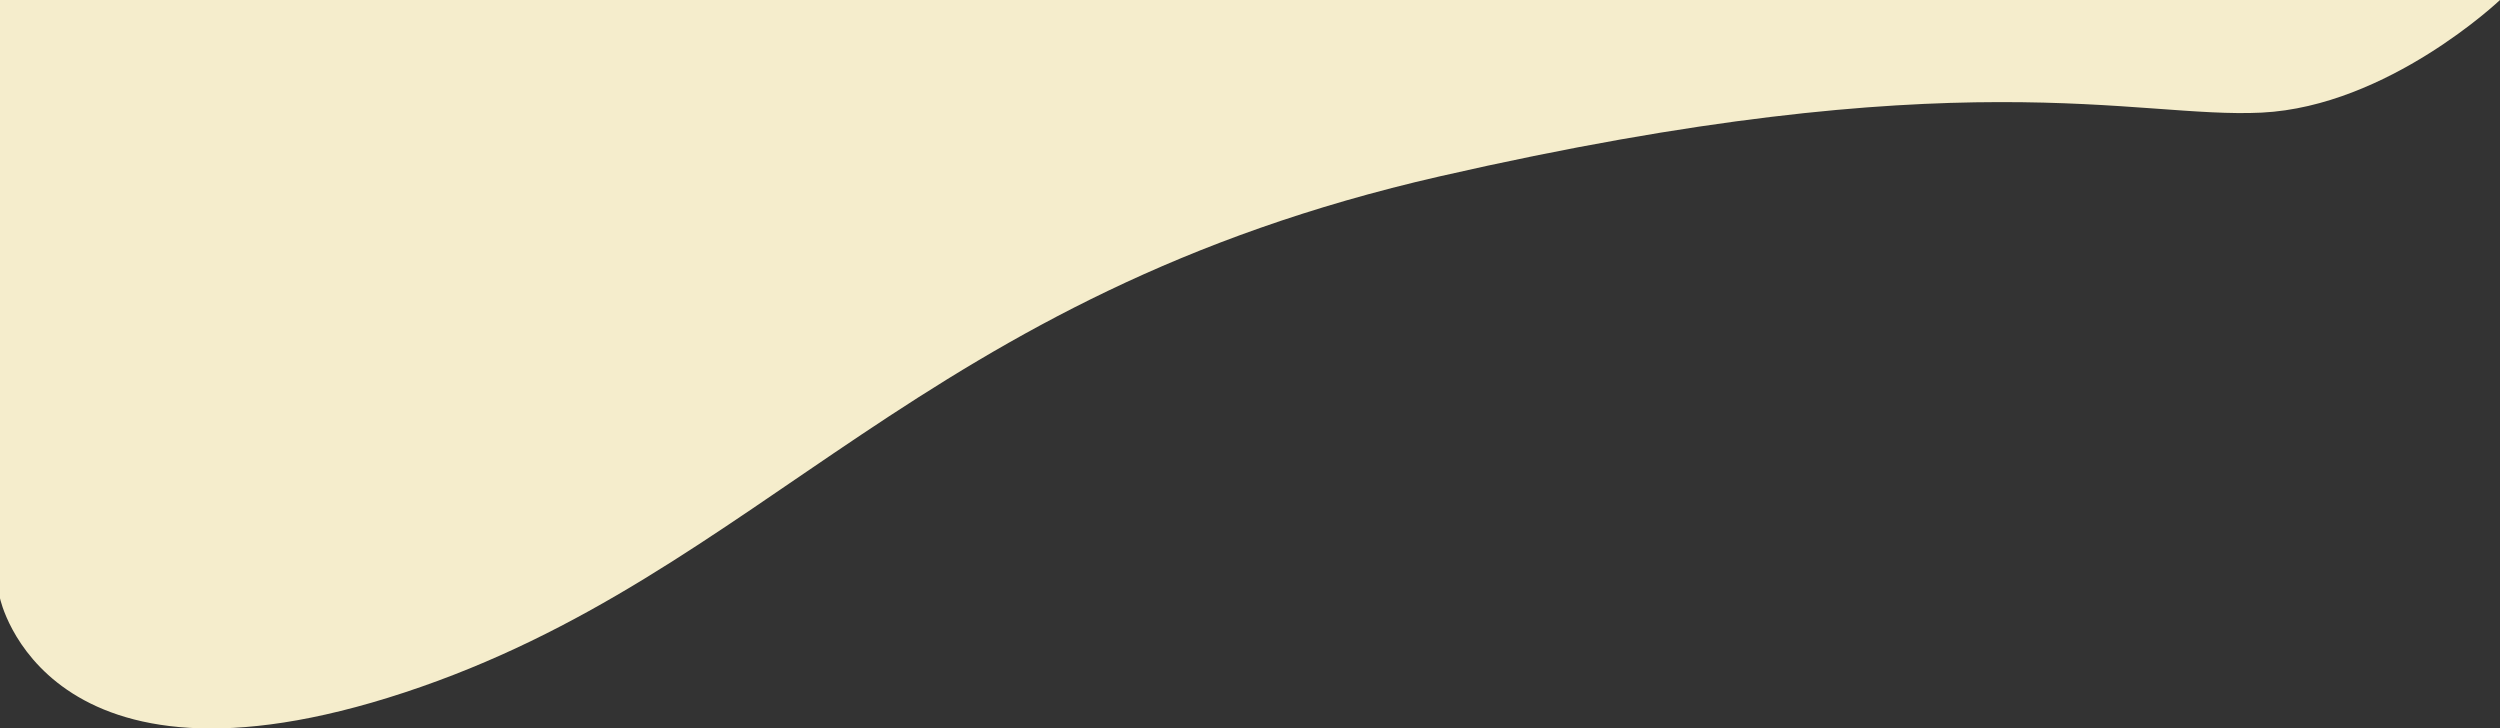 <svg width="604" height="176" viewBox="0 0 604 176" fill="none" xmlns="http://www.w3.org/2000/svg">
<rect x="0" y="0" width="604" height="176" fill="#333333" stroke="none"/>
<path d="M0 0V144.548C0 144.548 10.744 195.973 97.707 167.311C184.669 138.649 221.69 71.448 347.85 42.607C474.01 13.765 515.901 28.746 546.446 27.207C576.992 25.668 604 0 604 0L0 0Z" fill="#F5EDCC"/>
</svg>

